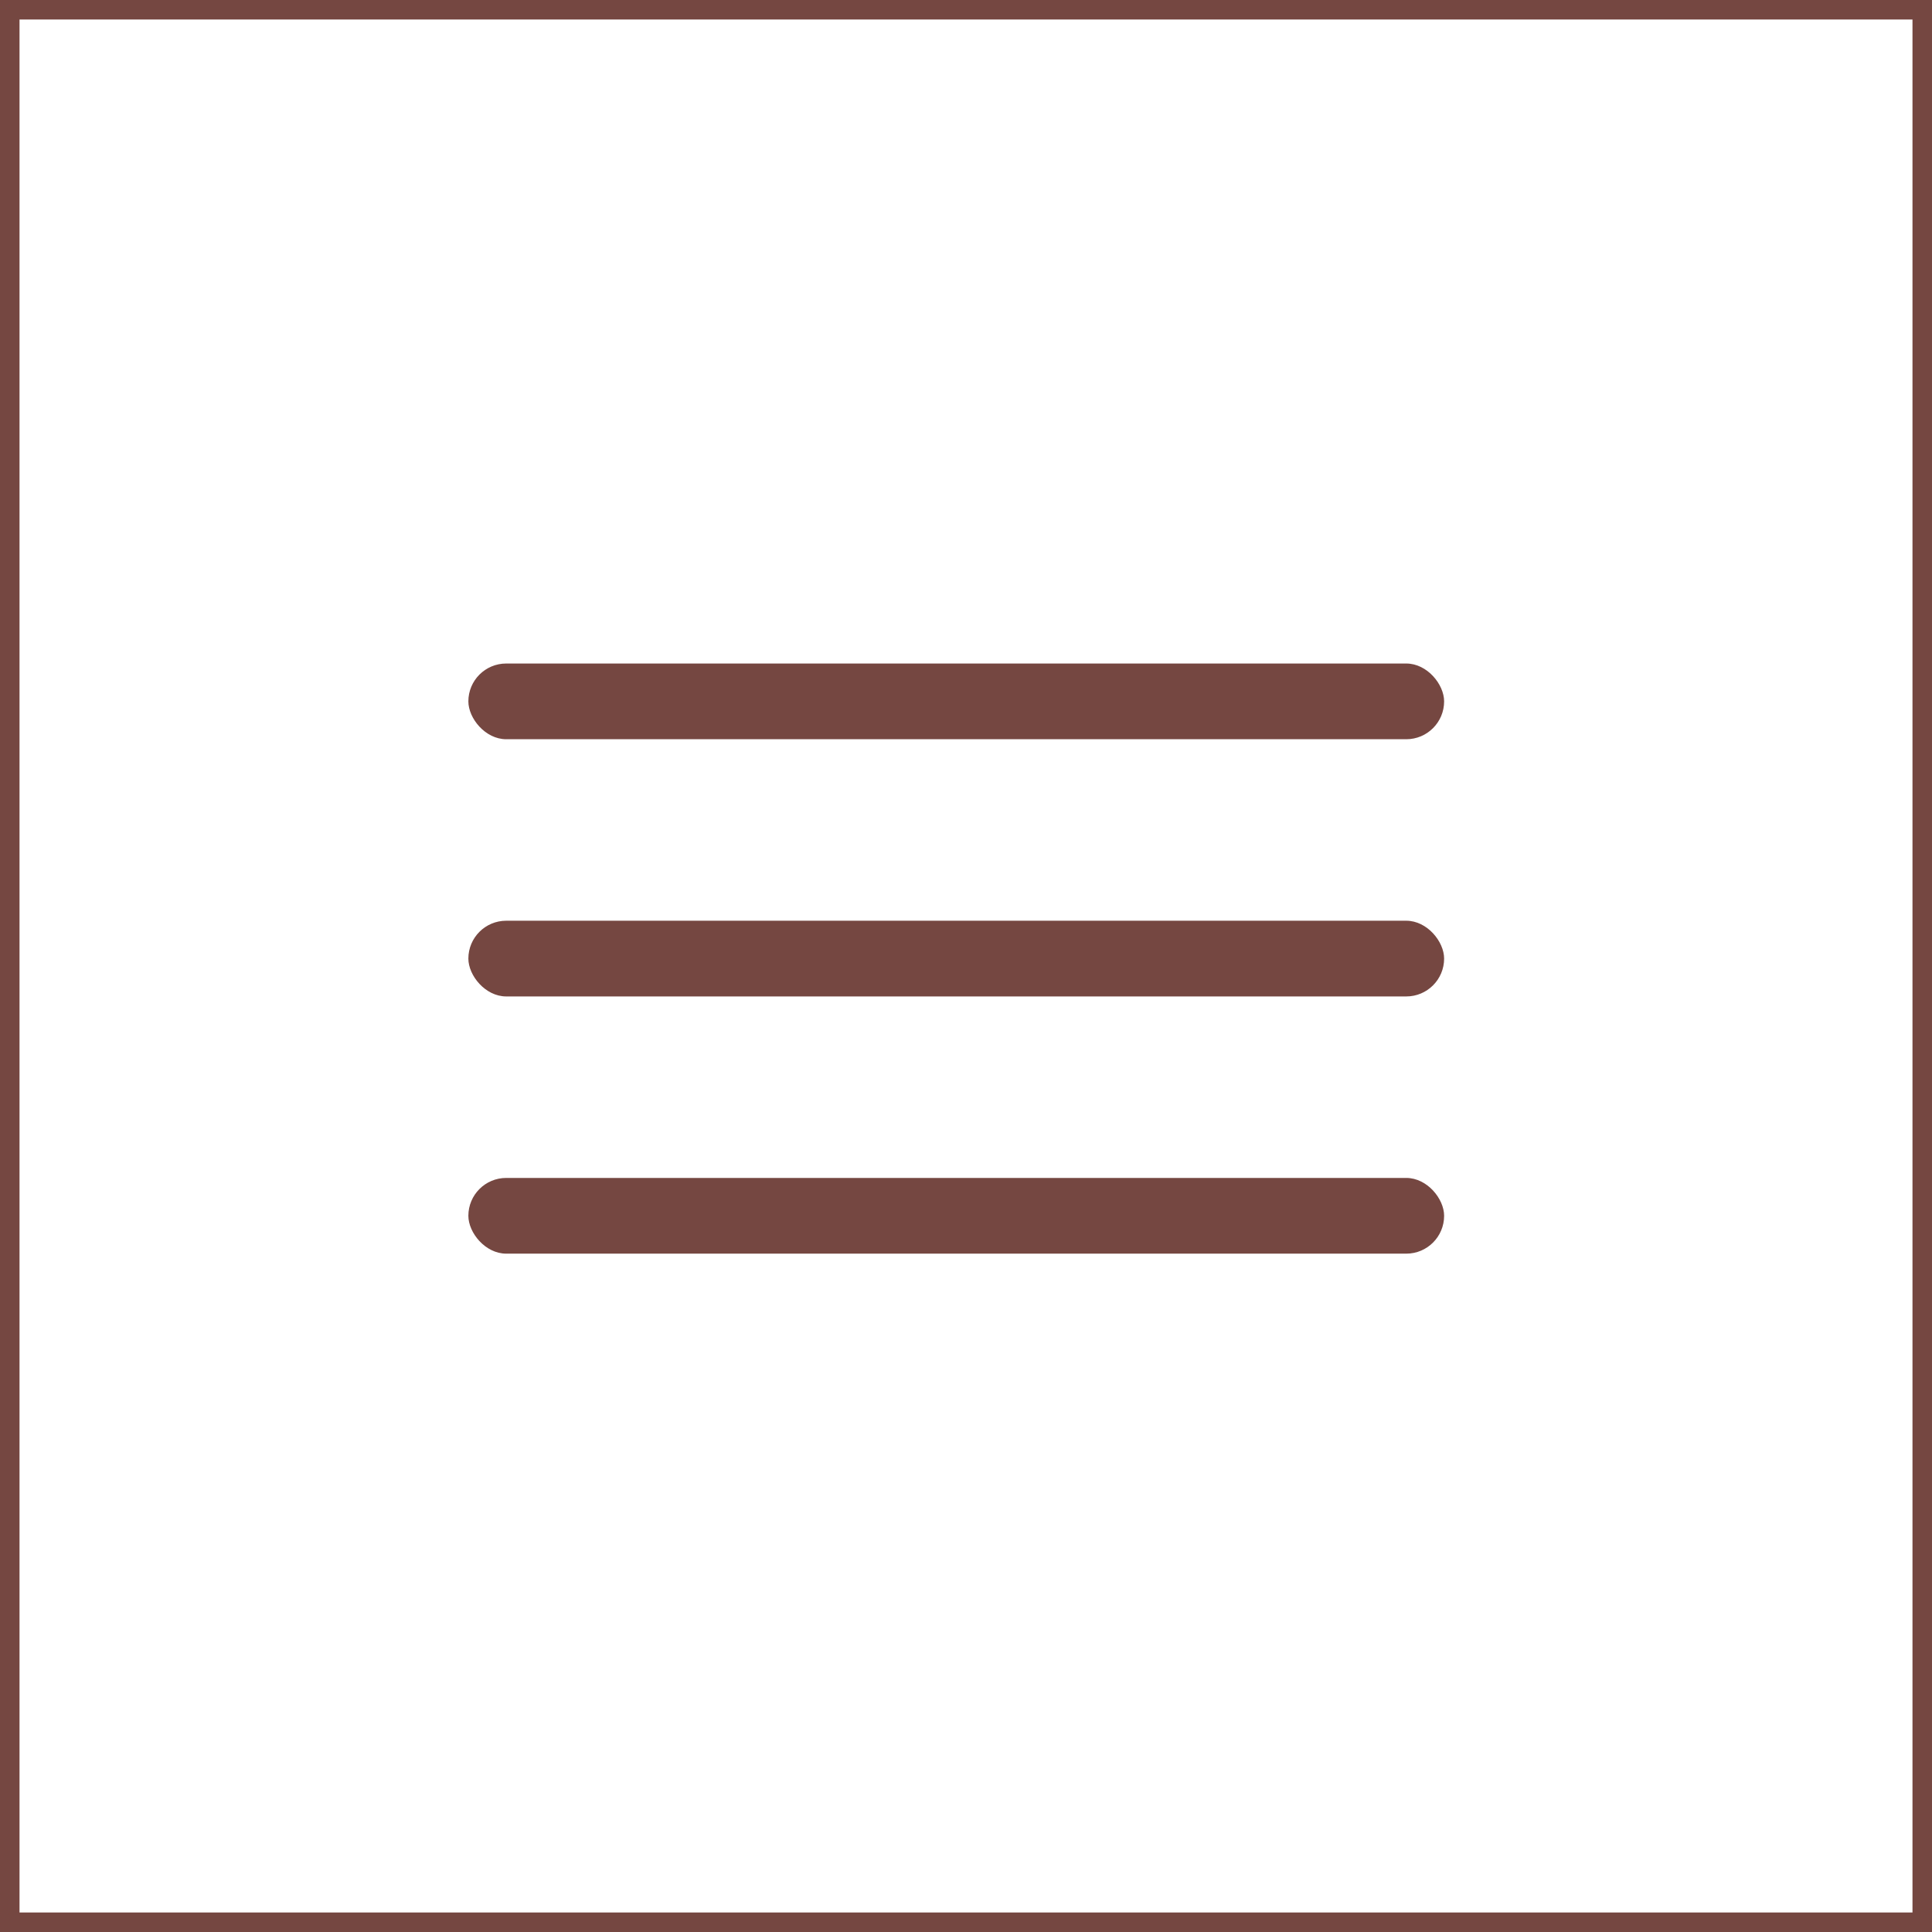 <svg xmlns="http://www.w3.org/2000/svg" viewBox="0 0 99 99"><rect x="0" y="0" width="99" height="99" fill="#808080" stroke="none"/><defs><style>.cls-1{fill:#fff;stroke:#754741;stroke-miterlimit:10;}.cls-2{fill:#754741;}</style></defs><title>NodeData</title><g id="Layer_2" data-name="Layer 2"><g id="Layer_1-2" data-name="Layer 1"><g id="NodeData"><g id="ToolBar"><g id="UpToolBar"><g id="leftBarIcon"><rect class="cls-1" x="0.5" y="0.5" width="98" height="98"/><rect class="cls-2" x="24" y="34" width="50" height="3.88" rx="1.94" ry="1.94"/><rect class="cls-2" x="24" y="47.18" width="50" height="3.88" rx="1.94" ry="1.94"/><rect class="cls-2" x="24" y="60.36" width="50" height="3.88" rx="1.94" ry="1.94"/></g></g></g></g></g></g></svg>